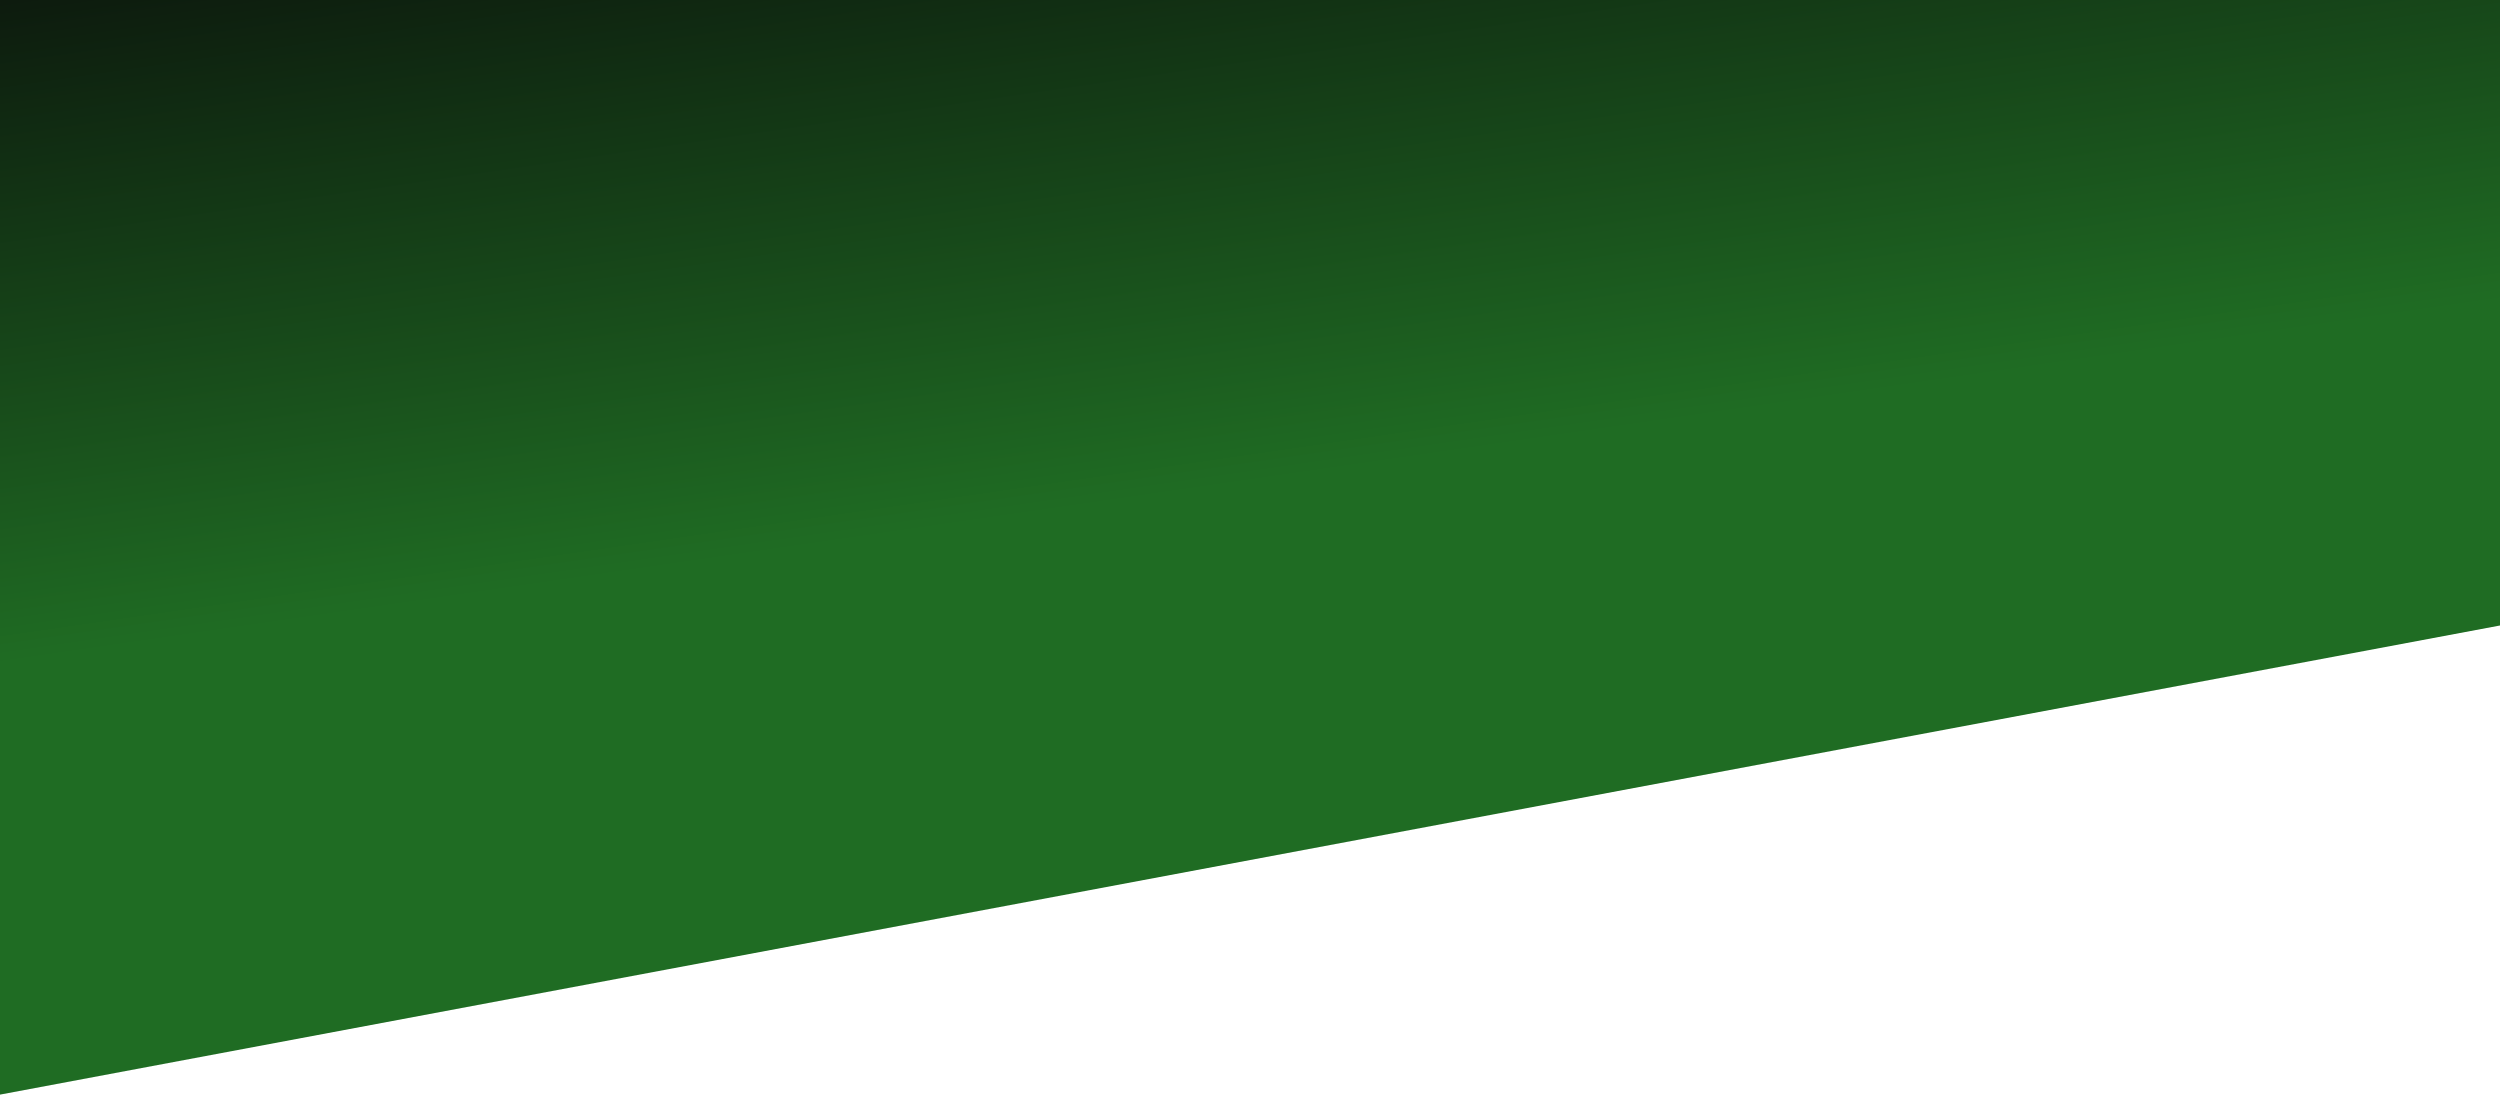 <?xml version="1.0" encoding="utf-8"?>
<svg viewBox="-900 0 1643.181 719.46" width="1643.181" height="719.46" xmlns="http://www.w3.org/2000/svg">
  <defs>
    <linearGradient gradientUnits="userSpaceOnUse" x1="-78.409" y1="0" x2="-78.409" y2="719.46" id="gradient-0" gradientTransform="matrix(0.99, -0.144, -0.102, 0.617, 23.889, 387.427)">
      <stop offset="0" style="stop-color: rgba(24, 103, 28, 1)"/>
      <stop offset="1" style="stop-color: rgba(5, 20, 6, 1)"/>
    </linearGradient>
  </defs>
  <path d="M -900 308.34 L 743.181 0 L 743.181 719.46 L -900 719.46 Z" style="stroke-width: 2.176; fill-opacity: 0.97; fill: url(#gradient-0); paint-order: fill;" transform="matrix(-1, 0, 0, -1, -156.819, 719.46)"/>
</svg>